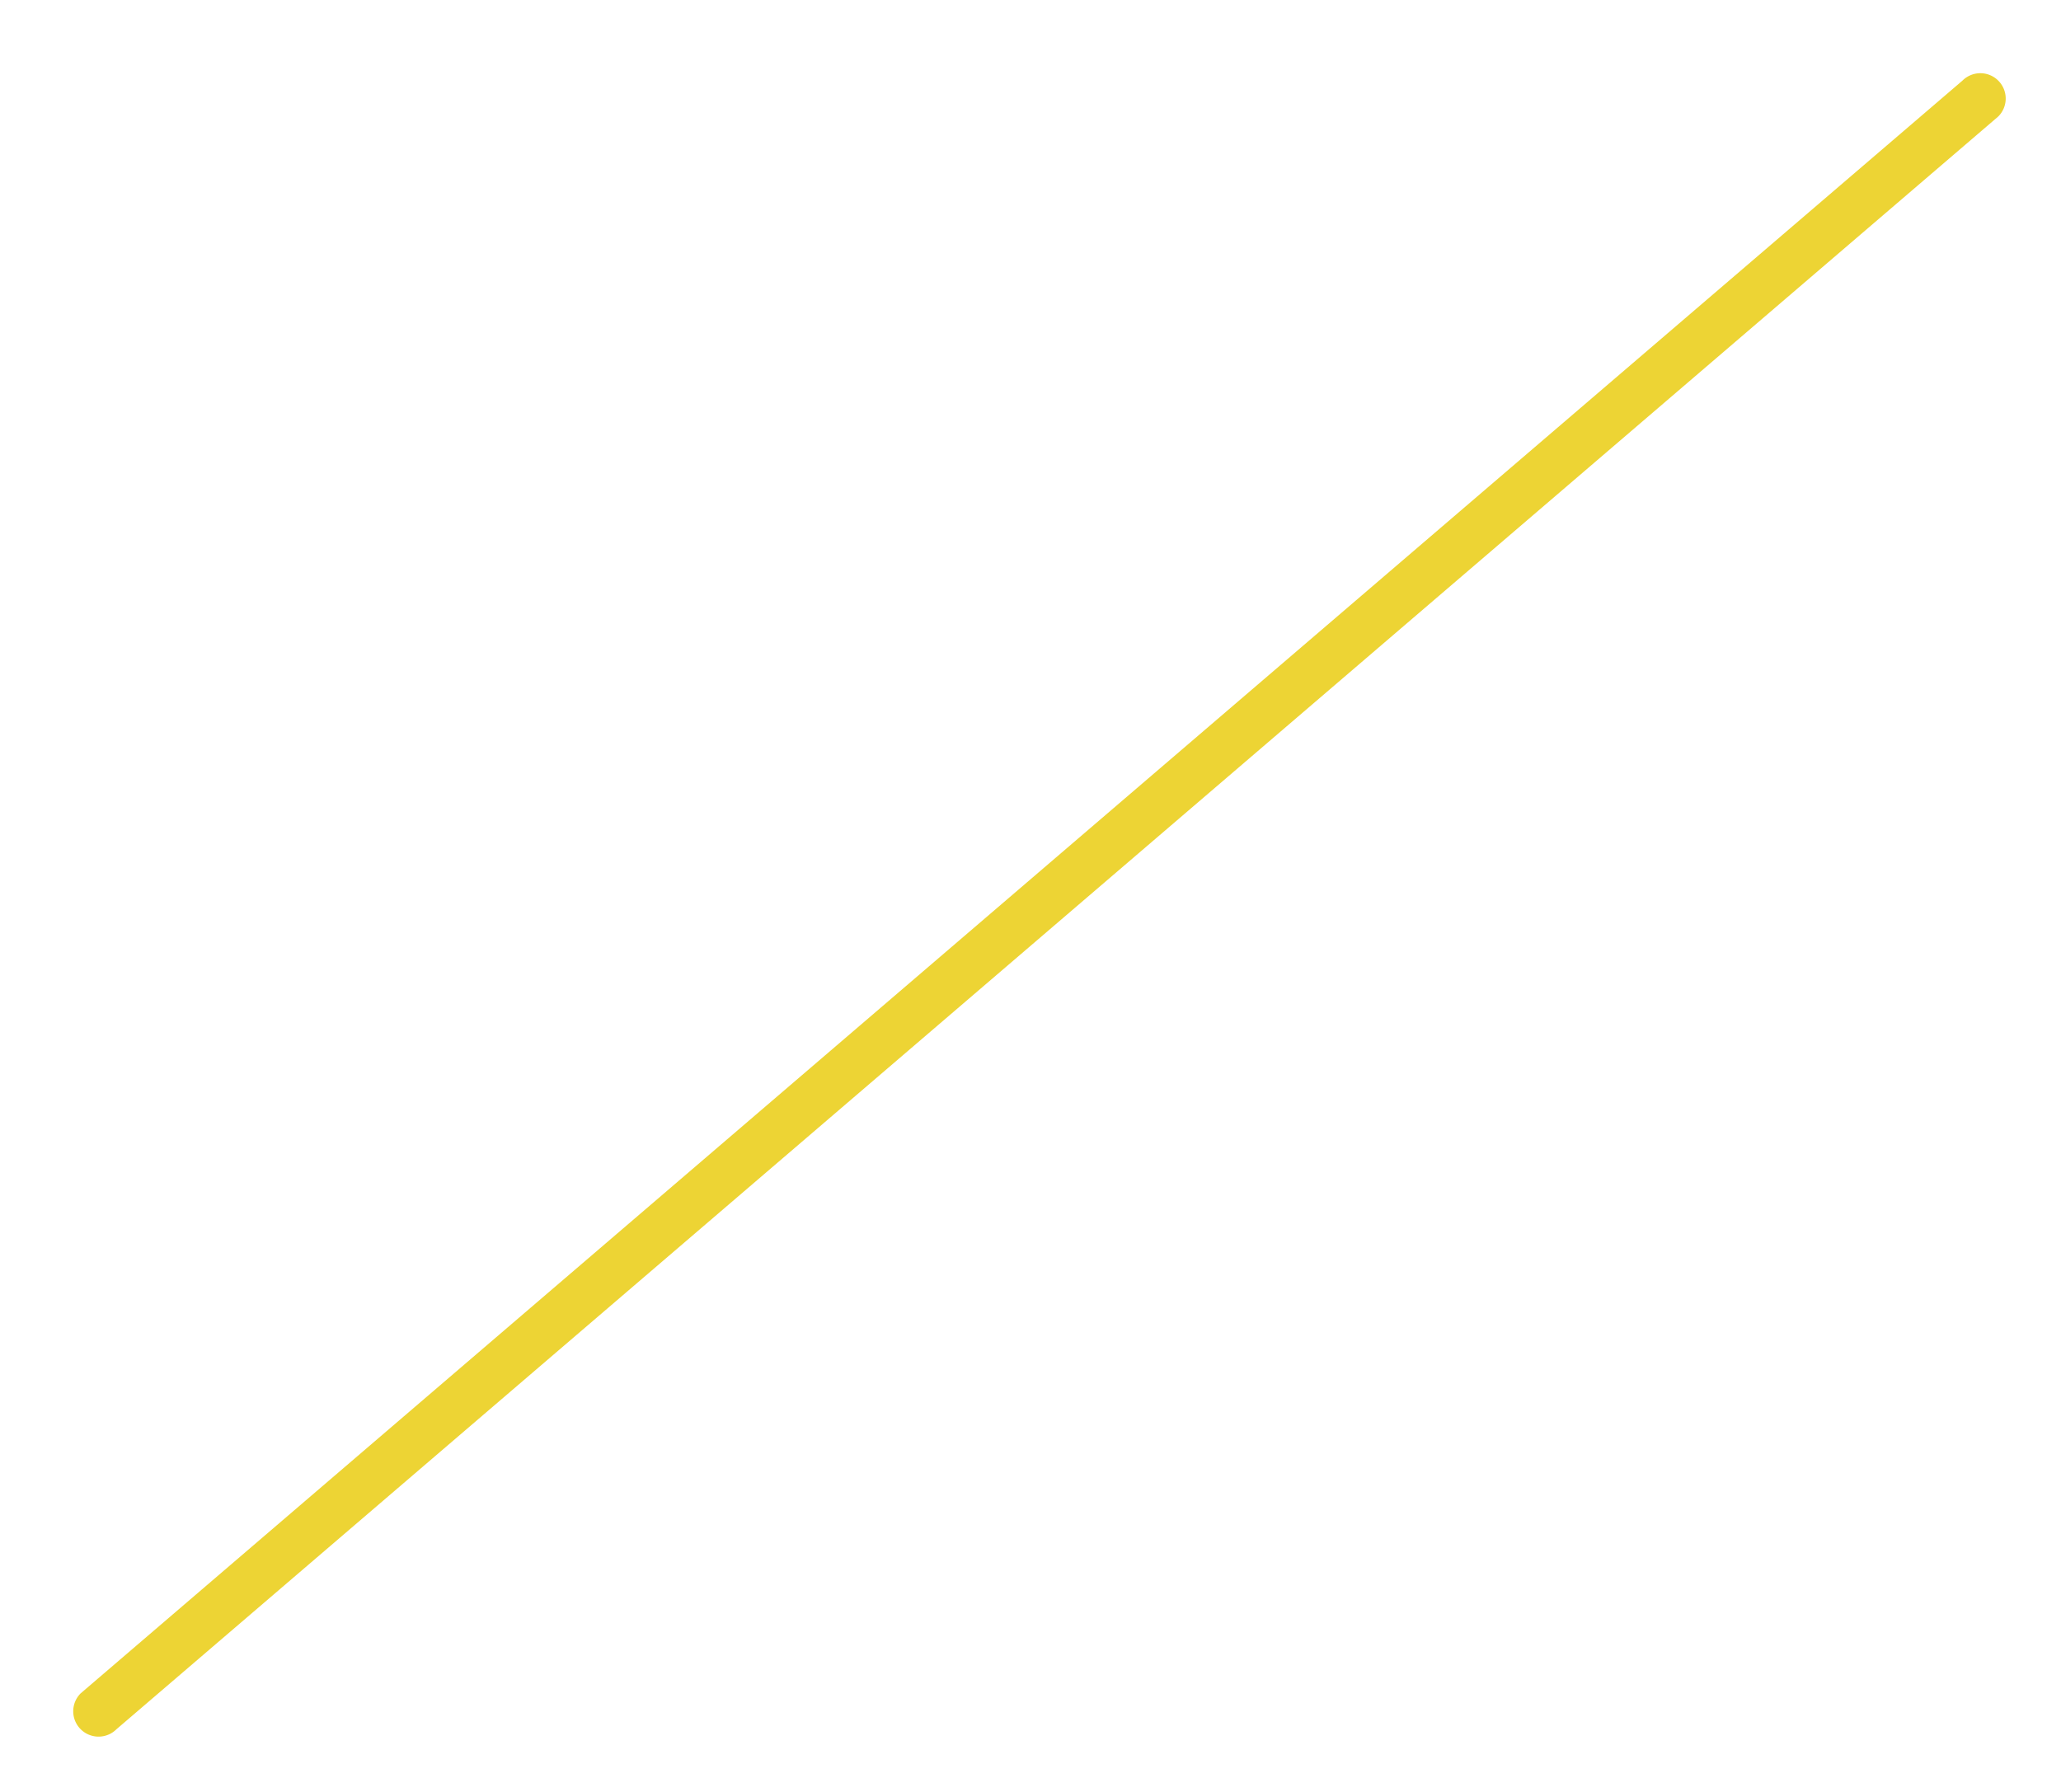 <svg xmlns="http://www.w3.org/2000/svg" xmlns:xlink="http://www.w3.org/1999/xlink" viewBox="0 0 230 200" fill="#EDD434" stroke="#EDD434" stroke-width="0" stroke-opacity="1.0" fill-opacity="1.0" >

	<path d="	M9,189
				L219,9
				A 2,2 1, 1, 1 223,13
				L13,193
				A 2,2 1, 1, 1 9,189" />

</svg>